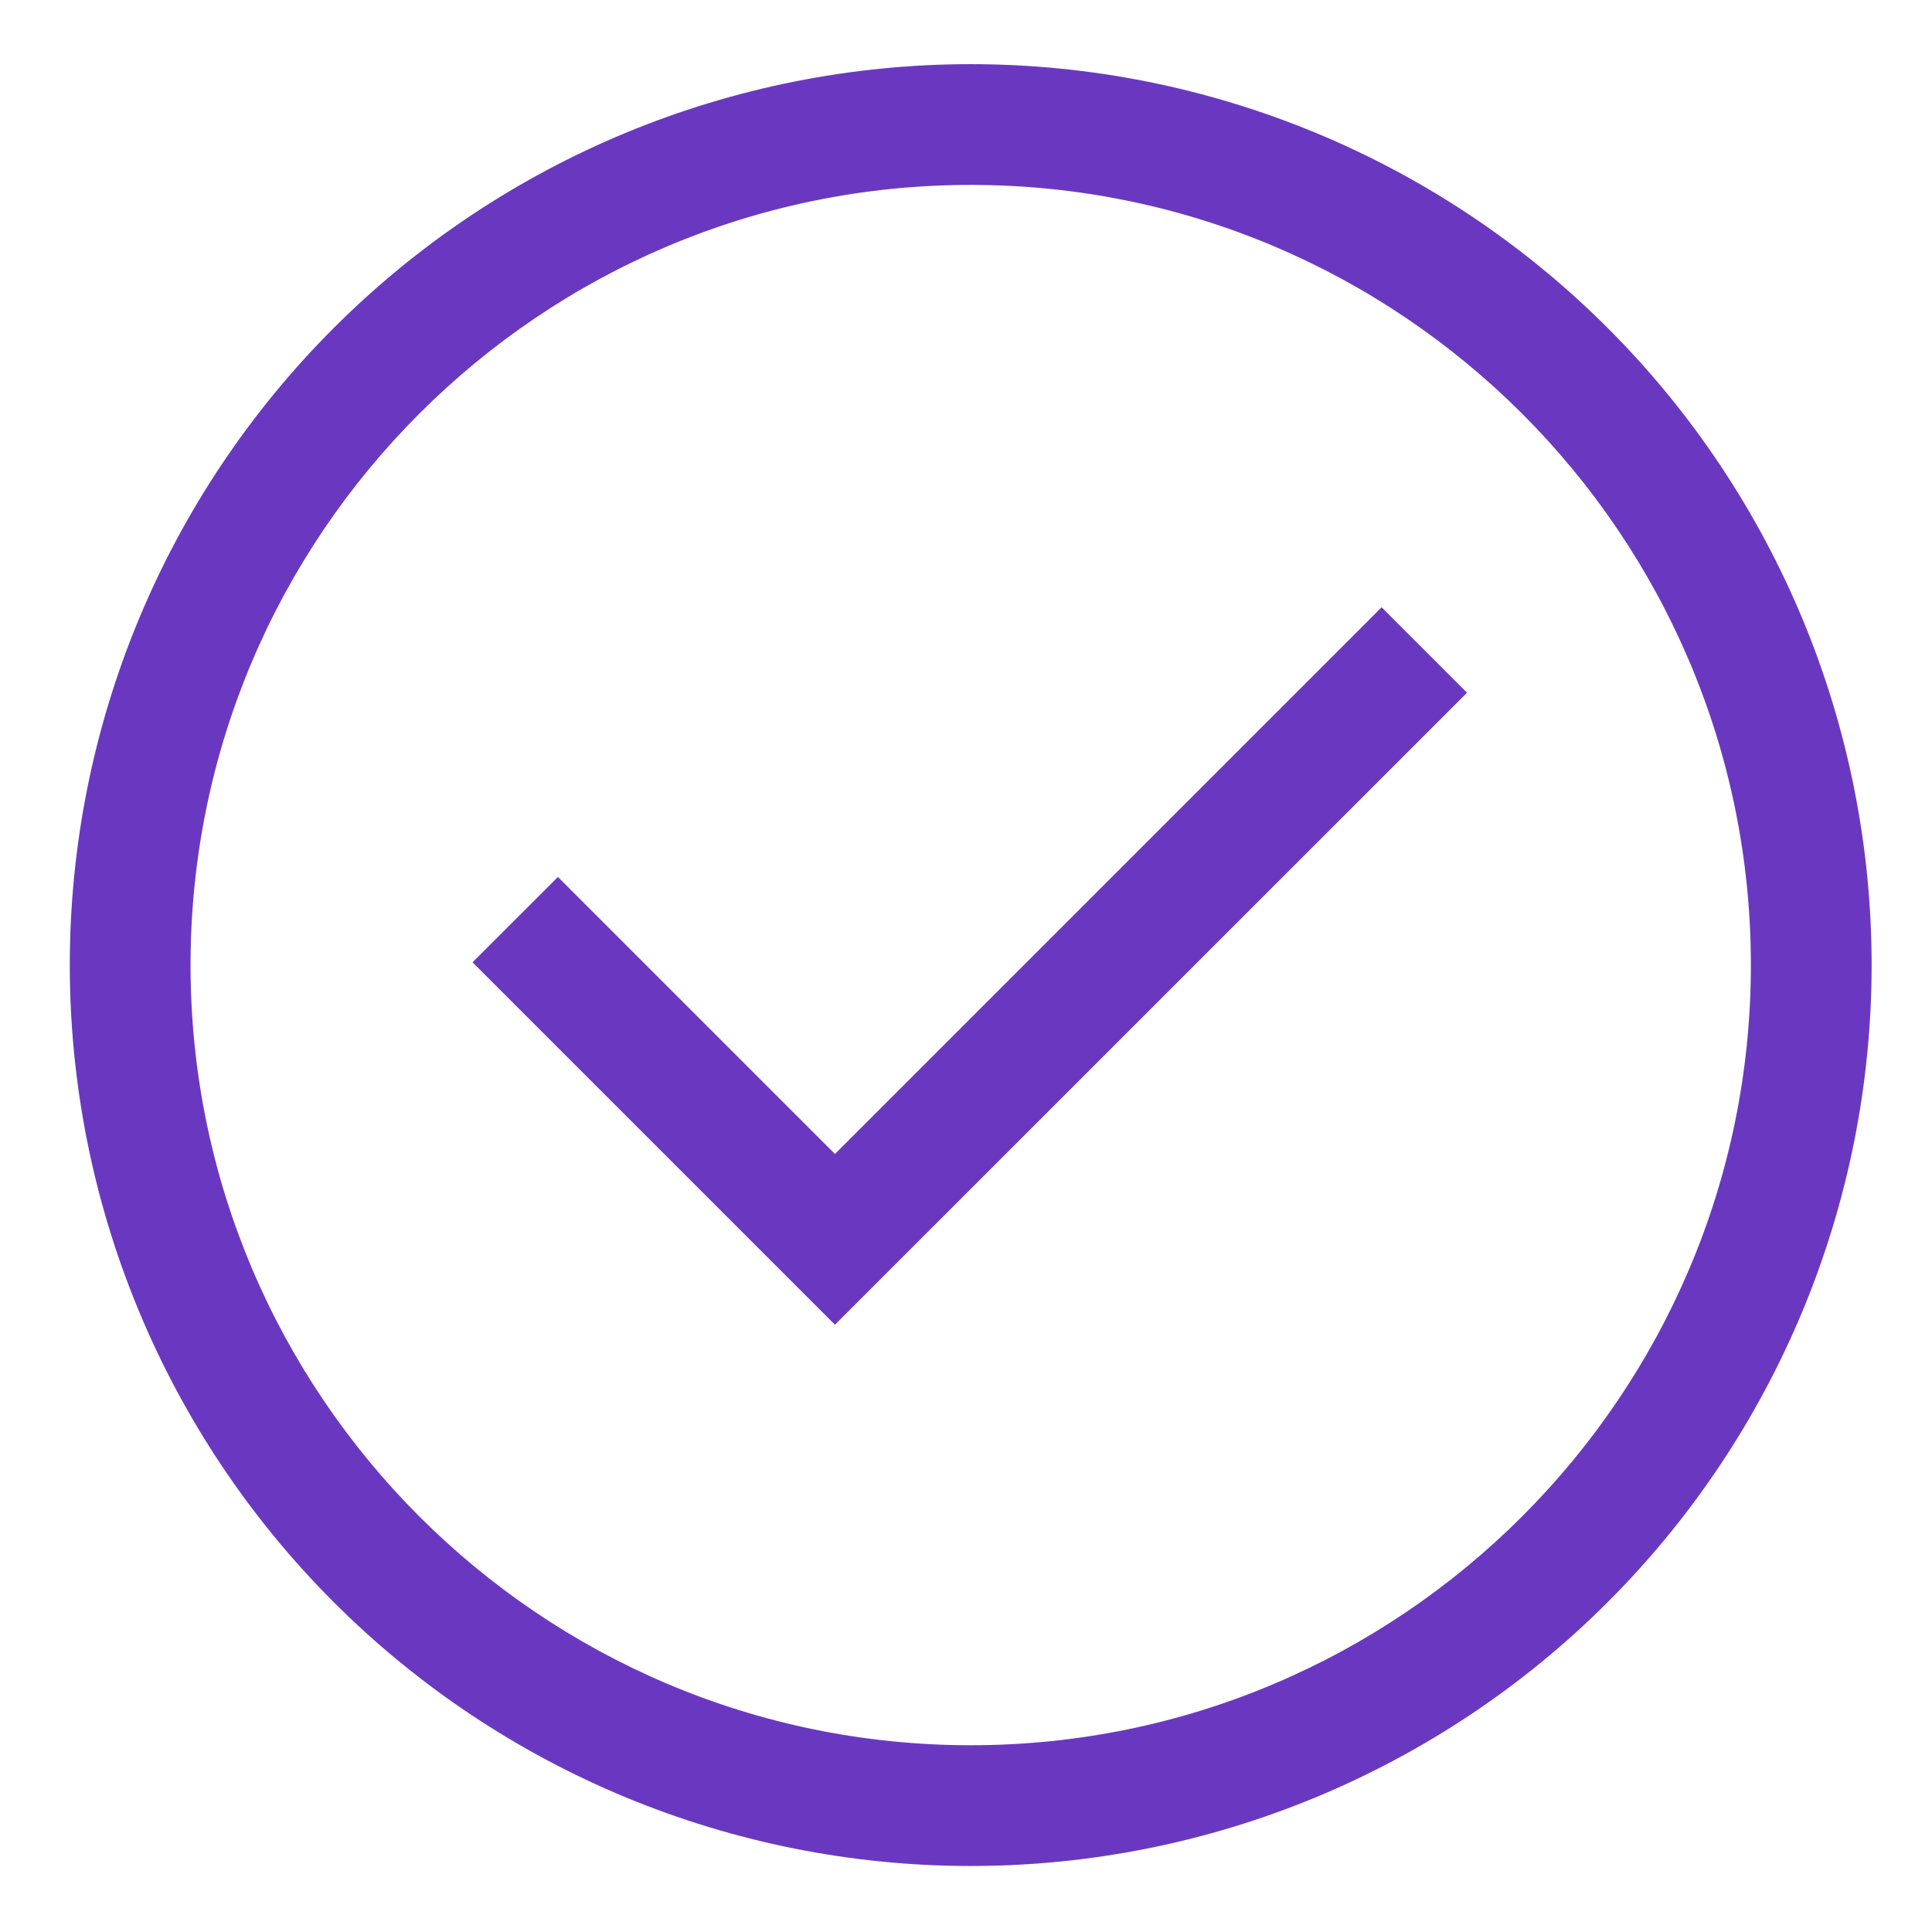 <svg width="24" height="24" viewBox="0 0 24 24" fill="none" xmlns="http://www.w3.org/2000/svg">
<g clip-path="url(#clip0_4416_4346)">
<path d="M19.972 4.075C17.873 1.976 15.027 0.797 12.059 0.797C9.09 0.797 6.244 1.976 4.145 4.075C2.046 6.174 0.867 9.02 0.867 11.988C0.867 14.956 2.046 17.803 4.145 19.902C6.244 22.001 9.09 23.18 12.059 23.18C15.027 23.18 17.873 22.001 19.972 19.902C22.071 17.803 23.25 14.956 23.25 11.988C23.25 9.02 22.071 6.174 19.972 4.075ZM12.059 21.68C6.715 21.68 2.367 17.332 2.367 11.988C2.367 6.644 6.715 2.297 12.059 2.297C17.402 2.297 21.75 6.644 21.75 11.988C21.75 17.332 17.402 21.68 12.059 21.68Z" fill="#6A38C0"/>
<path d="M10.372 14.335L6.931 10.894L5.87 11.954L10.372 16.456L18.224 8.605L17.163 7.544L10.372 14.335Z" fill="#6A38C0"/>
</g>
<defs>
<clipPath id="clip0_4416_4346">
<rect width="24" height="24" fill="white"/>
</clipPath>
</defs>
</svg>
